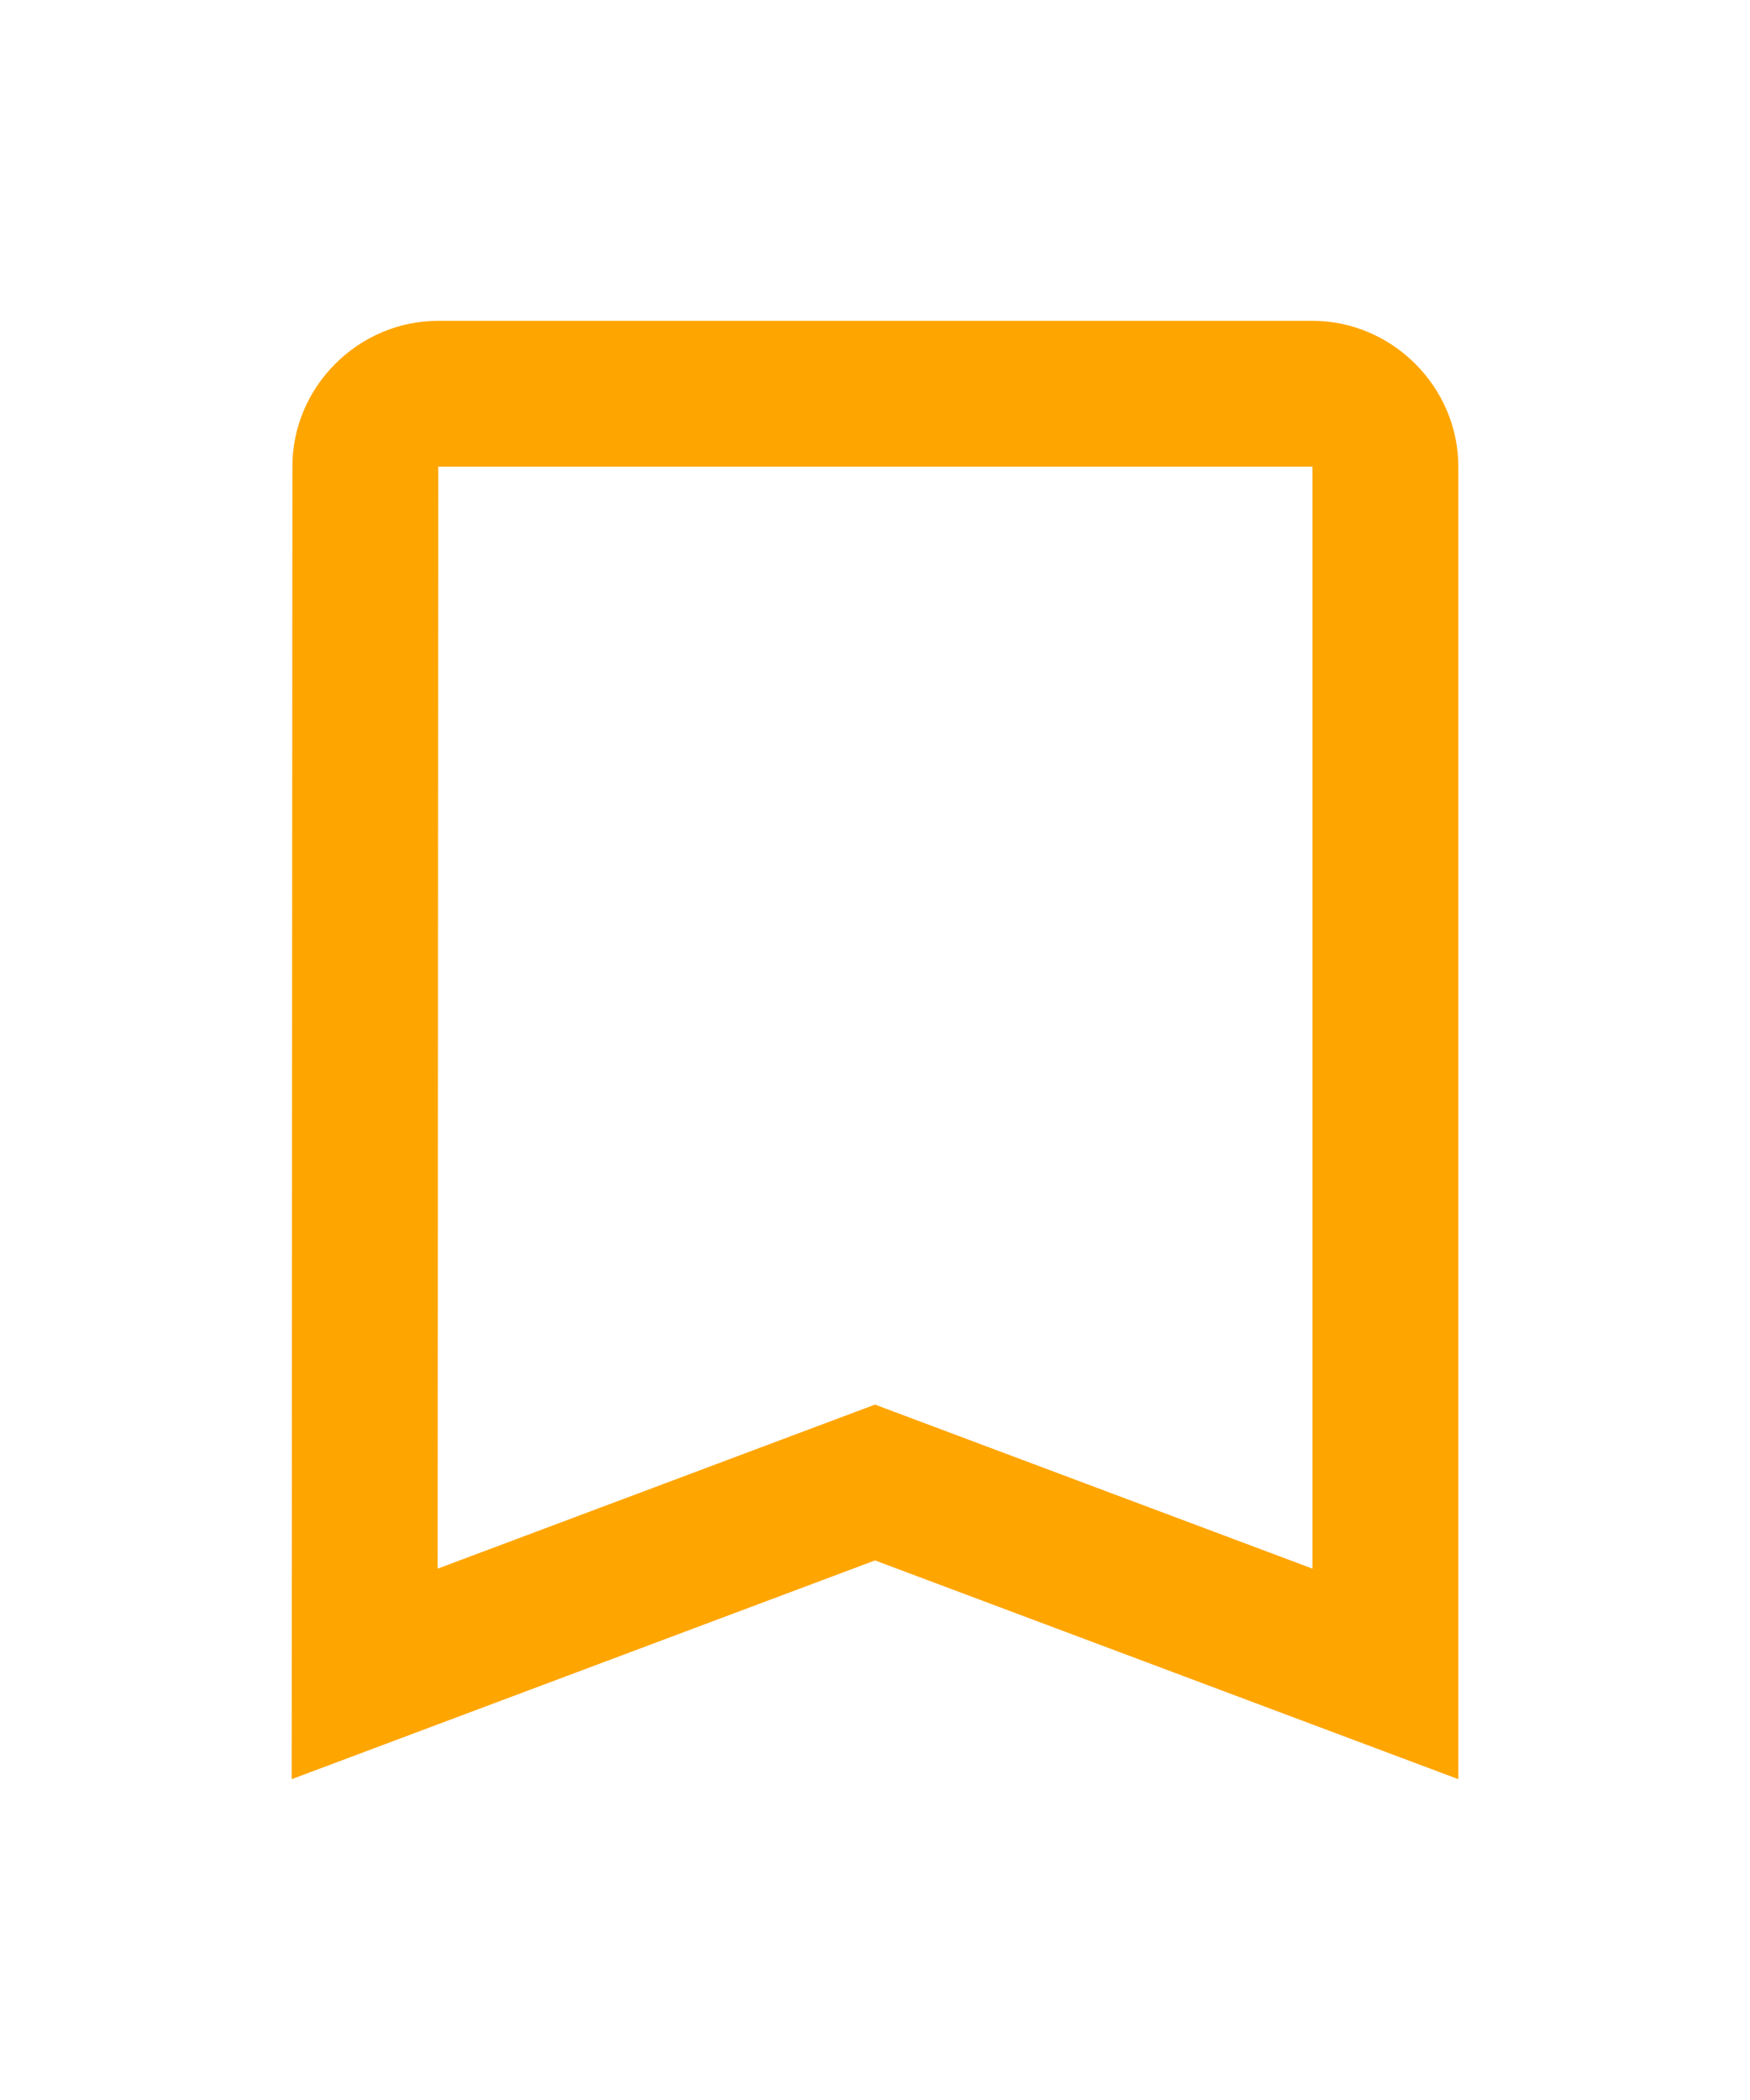 <svg fill="#FFA500" xmlns="http://www.w3.org/2000/svg" viewBox="0 0 24 24" width="25px" height="30px">
  <path d="M 6.01 2 C 4.914 2 4.01 2.903 4.01 3.998 L 4 22 L 12 19 L 20 22 L 20 20.557 L 20 4 C 20 2.907 19.093 2 18 2 L 6.01 2 z M 6.01 4 L 18 4 L 18 19.113 L 12 16.863 L 6.002 19.113 L 6.01 4 z"/>
</svg>